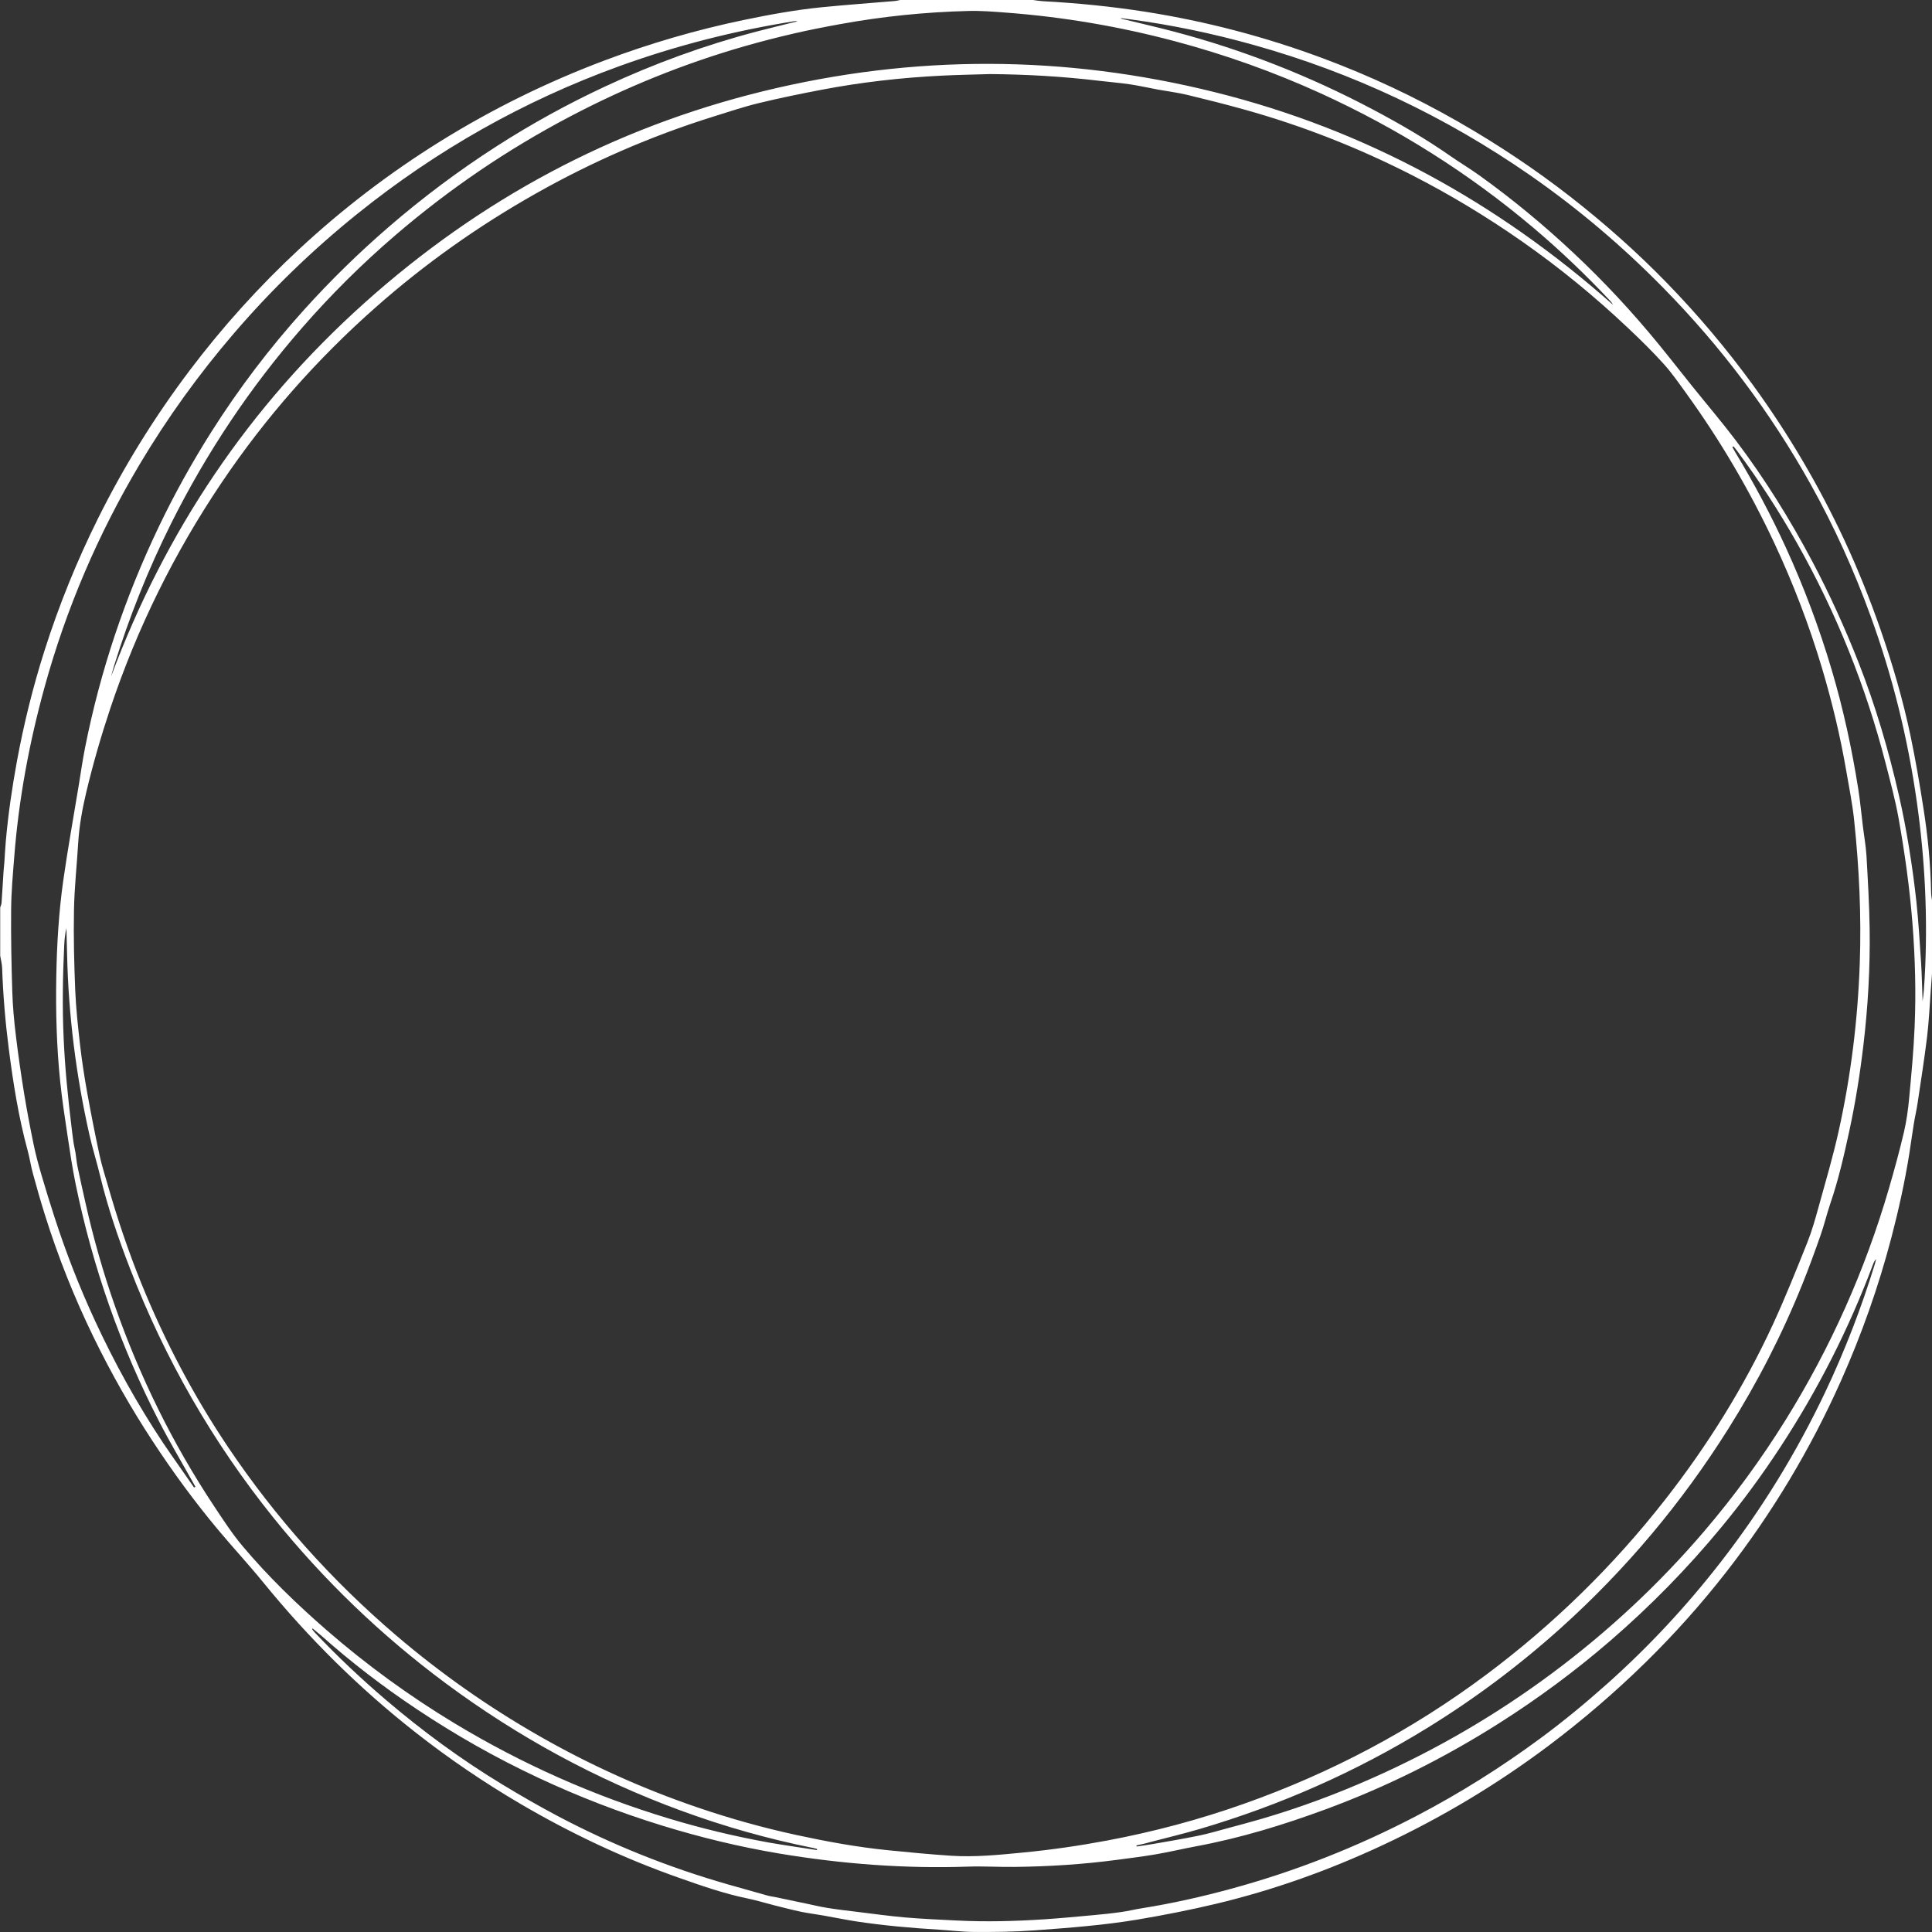<svg width="310" height="310" viewBox="0 0 310 310" fill="none" xmlns="http://www.w3.org/2000/svg">
<rect x="0" y="0" width="310" height="310" fill="#333333" stroke="none"/>
<path d="M165.756 0C166.266 0.064 166.769 0.159 167.288 0.191C172.831 0.486 178.351 1.036 183.839 1.896C193.555 3.426 203.015 5.911 212.22 9.337C219.766 12.141 227.025 15.551 234.013 19.55C240.283 23.143 246.289 27.134 251.992 31.579C257.417 35.818 262.562 40.366 267.364 45.298C272.413 50.484 277.063 55.997 281.323 61.852C286.97 69.627 291.82 77.865 295.888 86.556C298.098 91.288 300.036 96.124 301.751 101.055C303.698 106.656 305.357 112.344 306.569 118.143C307.375 121.983 308.029 125.863 308.635 129.742C309.337 134.204 309.776 138.689 309.856 143.214C309.864 143.628 309.951 144.034 309.999 144.449C309.999 148.384 309.999 152.319 309.999 156.263C309.936 157.123 309.872 157.992 309.808 158.852C309.616 161.361 309.513 163.871 309.21 166.364C308.779 169.941 308.205 173.502 307.678 177.071C307.511 178.179 307.247 179.278 307.072 180.385C306.817 181.971 306.601 183.556 306.354 185.141C305.636 189.658 304.647 194.128 303.49 198.549C301.424 206.452 298.712 214.123 295.386 221.58C290.496 232.526 284.386 242.747 277.016 252.203C273.003 257.35 268.664 262.209 263.997 266.782C259.1 271.578 253.915 276.023 248.435 280.142C240.139 286.364 231.293 291.653 221.904 296.043C213.281 300.074 204.347 303.276 195.086 305.483C190.947 306.471 186.751 307.292 182.555 308.001C177.083 308.917 171.555 309.331 166.019 309.737C162.789 309.976 159.574 310.008 156.343 309.992C154.445 309.984 152.546 309.745 150.648 309.626C146.197 309.355 141.754 308.965 137.351 308.295C135.596 308.024 133.857 307.658 132.11 307.355C130.906 307.14 129.693 306.997 128.505 306.75C127.061 306.447 125.625 306.057 124.189 305.706C124.062 305.674 123.942 305.635 123.814 305.603C122.506 305.268 121.206 304.878 119.89 304.607C116.149 303.834 112.551 302.575 108.962 301.309C100.068 298.178 91.58 294.179 83.452 289.407C77.629 285.981 72.045 282.197 66.733 278.023C57.671 270.925 49.551 262.878 42.284 253.956C39.923 251.056 37.37 248.308 34.969 245.432C31.18 240.899 27.695 236.135 24.456 231.188C20.962 225.858 17.835 220.337 15.043 214.617C11.941 208.252 9.324 201.696 7.21 194.94C6.516 192.733 5.878 190.503 5.272 188.264C4.945 187.085 4.777 185.866 4.458 184.687C2.983 179.294 2.113 173.781 1.403 168.244C0.853 163.958 0.494 159.649 0.342 155.323C0.318 154.662 0.143 154.008 0.031 153.347C0.031 150.766 0.031 148.185 0.031 145.604C0.103 145.365 0.231 145.126 0.247 144.879C0.366 143.206 0.454 141.541 0.566 139.868C0.598 139.358 0.661 138.848 0.701 138.33C0.781 137.207 0.829 136.084 0.933 134.96C1.315 130.651 1.938 126.381 2.719 122.126C3.828 116.128 5.288 110.217 7.139 104.401C9.46 97.104 12.323 90.029 15.737 83.17C19.901 74.797 24.807 66.887 30.439 59.43C35.719 52.436 41.574 45.951 47.995 39.984C54.991 33.483 62.545 27.716 70.657 22.673C79.041 17.463 87.855 13.137 97.1 9.664C104.359 6.939 111.777 4.78 119.355 3.203C123.487 2.342 127.651 1.585 131.855 1.163C135.771 0.773 139.696 0.494 143.621 0.159C143.9 0.136 144.179 0.048 144.466 -0.008C151.541 0 158.649 0 165.756 0ZM158.856 11.886C156.304 11.966 153.751 12.006 151.206 12.133C144.681 12.452 138.196 13.185 131.783 14.412C128.401 15.057 125.019 15.75 121.677 16.562C119.204 17.168 116.779 17.988 114.346 18.745C104.447 21.844 94.986 25.963 85.965 31.061C76.799 36.232 68.248 42.278 60.351 49.249C50.875 57.606 42.595 66.998 35.544 77.466C27.95 88.739 21.991 100.816 17.684 113.706C16.216 118.103 14.932 122.557 13.855 127.058C13.217 129.75 12.714 132.475 12.547 135.255C12.331 138.856 11.932 142.457 11.869 146.066C11.789 150.32 11.893 154.582 12.068 158.836C12.188 161.792 12.515 164.747 12.85 167.695C13.137 170.188 13.52 172.674 13.959 175.143C14.573 178.561 15.243 181.979 15.977 185.372C16.328 187.006 16.846 188.607 17.309 190.216C18.832 195.546 20.595 200.788 22.677 205.926C26.426 215.159 31.045 223.93 36.597 232.199C44.206 243.512 53.22 253.589 63.598 262.44C70.713 268.511 78.331 273.864 86.451 278.509C94.564 283.153 103.043 286.985 111.897 290.004C117.122 291.789 122.426 293.271 127.819 294.442C132.645 295.485 137.494 296.377 142.408 296.871C145.814 297.214 149.22 297.541 152.626 297.764C156.439 298.011 160.236 297.628 164.033 297.262C168.596 296.824 173.126 296.17 177.633 295.326C185.1 293.924 192.414 291.972 199.569 289.439C213.569 284.483 226.563 277.616 238.464 268.718C249.288 260.632 258.86 251.263 267.18 240.628C274.008 231.897 279.839 222.544 284.482 212.49C286.468 208.188 288.223 203.783 289.986 199.385C290.743 197.481 291.302 195.49 291.844 193.514C292.945 189.539 294.118 185.572 295.011 181.548C296.981 172.682 298.09 163.696 298.409 154.606C298.68 146.918 298.313 139.262 297.508 131.622C297.229 128.938 296.686 126.285 296.231 123.624C295.274 118.087 293.966 112.63 292.363 107.245C290.305 100.338 287.736 93.622 284.681 87.098C280.741 78.693 276.058 70.711 270.618 63.182C269.446 61.565 268.305 59.9 266.973 58.418C265.138 56.387 263.168 54.459 261.174 52.579C255.837 47.536 250.174 42.9 244.151 38.693C238.528 34.766 232.681 31.229 226.571 28.106C217.972 23.716 209.03 20.195 199.729 17.598C196.682 16.746 193.619 15.973 190.54 15.232C188.984 14.858 187.381 14.659 185.801 14.372C184.31 14.101 182.834 13.758 181.335 13.535C179.683 13.288 178.008 13.161 176.349 12.962C170.542 12.268 164.711 11.934 158.856 11.886ZM50.173 261.301C50.141 261.333 50.101 261.365 50.069 261.397C50.213 261.58 50.349 261.779 50.516 261.954C54.114 265.762 57.918 269.339 61.899 272.741C67.802 277.776 74.039 282.356 80.676 286.372C83.548 288.108 86.451 289.789 89.419 291.359C98.137 295.971 107.255 299.628 116.739 302.344C118.901 302.966 121.07 303.571 123.232 304.177C123.575 304.272 123.926 304.304 124.277 304.376C124.875 304.495 125.473 304.623 126.072 304.75C126.702 304.886 127.324 305.013 127.954 305.149C128.273 305.212 128.584 305.276 128.903 305.34C130.196 305.611 131.472 305.929 132.772 306.136C134.391 306.399 136.027 306.583 137.654 306.782C140.183 307.092 142.711 307.443 145.248 307.666C148.016 307.905 150.792 308.017 153.568 308.16C158.25 308.391 162.932 308.271 167.607 307.961C170.215 307.785 172.815 307.539 175.424 307.299C176.931 307.164 178.439 307.005 179.939 306.79C181.047 306.638 182.148 306.359 183.257 306.184C188.067 305.419 192.813 304.352 197.519 303.069C207.833 300.265 217.708 296.37 227.177 291.43C234.204 287.766 240.897 283.559 247.262 278.851C250.948 276.127 254.481 273.203 257.903 270.152C264.572 264.201 270.634 257.684 276.106 250.634C282.703 242.142 288.287 233.028 292.897 223.309C296.04 216.681 298.664 209.853 300.826 202.843C300.914 202.572 300.962 202.285 301.025 202.014C300.786 202.285 300.651 202.572 300.539 202.867C296.67 213.207 291.701 222.982 285.654 232.215C282.735 236.677 279.584 240.963 276.186 245.073C270.77 251.638 264.835 257.692 258.398 263.253C252.774 268.112 246.808 272.526 240.53 276.509C231.748 282.078 222.494 286.706 212.731 290.307C205.975 292.801 199.099 294.912 191.999 296.234C189.822 296.64 187.66 297.158 185.474 297.533C183.377 297.891 181.263 298.154 179.149 298.433C173.733 299.15 168.285 299.492 162.821 299.556C160.332 299.588 157.843 299.429 155.362 299.508C145.184 299.859 135.093 299.086 125.059 297.413C118.677 296.346 112.408 294.824 106.226 292.92C99.429 290.825 92.809 288.268 86.364 285.248C79.591 282.078 73.114 278.405 66.9 274.262C61.516 270.678 56.395 266.758 51.561 262.456C51.098 262.058 50.628 261.683 50.173 261.301ZM31.14 238.684C31.212 238.644 31.284 238.604 31.356 238.565C31.252 238.381 31.148 238.19 31.045 238.007C29.194 234.685 27.24 231.411 25.501 228.025C19.319 215.996 14.892 203.337 12.156 190.089C11.614 187.444 11.215 184.767 10.816 182.09C10.385 179.222 9.946 176.354 9.651 173.47C9.085 167.95 8.933 162.405 9.029 156.852C9.117 151.65 9.42 146.464 10.146 141.318C10.872 136.187 11.805 131.081 12.643 125.958C12.97 123.959 13.257 121.951 13.648 119.968C16.088 107.659 20.053 95.861 25.469 84.54C27.99 79.267 30.829 74.168 33.956 69.229C38.32 62.346 43.233 55.877 48.689 49.815C52.949 45.083 57.488 40.637 62.306 36.471C67.786 31.731 73.561 27.405 79.655 23.485C85.255 19.884 91.078 16.682 97.108 13.87C104.957 10.205 113.07 7.25 121.445 5.051C123.607 4.485 125.777 3.967 127.946 3.426C127.779 3.37 127.611 3.378 127.46 3.402C117.864 4.923 108.499 7.313 99.366 10.62C84.042 16.172 70.059 24.083 57.368 34.288C50.157 40.087 43.528 46.501 37.498 53.527C31.874 60.083 26.841 67.062 22.422 74.479C15.722 85.736 10.616 97.669 7.139 110.296C4.69 119.195 3.007 128.237 2.289 137.446C2.065 140.274 1.81 143.102 1.786 145.938C1.746 150.32 1.834 154.709 1.97 159.091C2.041 161.473 2.265 163.855 2.552 166.221C2.927 169.32 3.373 172.411 3.876 175.494C4.323 178.226 4.841 180.943 5.4 183.66C5.735 185.293 6.181 186.91 6.652 188.519C7.306 190.774 8.008 193.012 8.726 195.243C10.56 200.915 12.722 206.468 15.227 211.885C18.37 218.68 21.983 225.229 26.131 231.466C27.766 233.888 29.473 236.27 31.14 238.684ZM17.819 108.552C26.498 85.249 39.963 65.206 58.485 48.604C76.991 32.017 98.281 20.554 122.466 14.635C146.62 8.723 170.821 8.795 194.935 14.794C219.065 20.801 240.251 32.424 258.821 48.914C258.709 48.683 258.565 48.492 258.406 48.317C254.489 44.142 250.365 40.199 245.994 36.511C235.64 27.771 224.273 20.617 211.949 14.993C204.387 11.544 196.57 8.763 188.53 6.62C179.675 4.262 170.67 2.725 161.536 2.032C159.478 1.872 157.404 1.705 155.346 1.761C148.462 1.936 141.626 2.629 134.854 3.864C132.349 4.318 129.853 4.804 127.372 5.378C124.732 5.991 122.099 6.66 119.499 7.409C109.783 10.197 100.458 13.973 91.508 18.674C81.434 23.963 72.077 30.329 63.446 37.737C58.094 42.326 53.108 47.281 48.474 52.595C40.114 62.179 33.111 72.671 27.431 84.047C23.77 91.384 20.739 98.976 18.314 106.807C18.122 107.396 17.979 107.978 17.819 108.552ZM182.348 296.107C182.356 296.162 182.372 296.226 182.379 296.282C183.297 296.146 184.214 296.019 185.123 295.86C187.501 295.445 189.878 295.047 192.247 294.561C193.818 294.242 195.358 293.788 196.905 293.366C198.74 292.872 200.574 292.386 202.401 291.853C208.567 290.052 214.582 287.813 220.452 285.193C230.607 280.668 240.147 275.099 249.065 268.463C258.063 261.763 266.215 254.171 273.498 245.639C278.26 240.054 282.583 234.151 286.46 227.921C293.719 216.266 299.263 203.839 303.099 190.662C303.961 187.699 304.775 184.719 305.484 181.716C305.907 179.899 306.17 178.035 306.338 176.179C306.697 172.355 307.056 168.531 307.215 164.699C307.447 159.187 307.295 153.674 306.864 148.161C306.418 142.497 305.636 136.88 304.639 131.296C304.112 128.356 303.323 125.456 302.581 122.557C299.39 110.145 294.668 98.354 288.366 87.185C285.463 82.039 282.24 77.092 278.723 72.336C278.539 72.089 278.348 71.858 278.156 71.619C278.092 71.659 278.029 71.699 277.965 71.738C278.132 72.025 278.292 72.32 278.459 72.607C281.451 77.546 284.155 82.637 286.564 87.886C289.467 94.22 291.9 100.728 293.886 107.412C295.761 113.714 297.141 120.119 298.17 126.604C298.481 128.571 298.656 130.555 298.904 132.531C299.095 134.124 299.39 135.709 299.486 137.303C299.709 141.23 299.941 145.158 299.996 149.093C300.084 155.323 299.725 161.529 298.991 167.719C298.441 172.363 297.707 176.968 296.718 181.533C295.873 185.428 294.987 189.324 293.687 193.108C293.121 194.773 292.722 196.494 292.139 198.151C291.222 200.764 290.273 203.369 289.244 205.934C285.981 214.068 281.993 221.827 277.327 229.244C269.844 241.146 260.895 251.821 250.437 261.229C243.768 267.22 236.629 272.574 228.988 277.274C217.573 284.3 205.408 289.662 192.558 293.454C189.902 294.234 187.197 294.88 184.517 295.581C183.783 295.804 183.058 295.947 182.348 296.107ZM179.875 2.908C179.875 2.932 179.867 2.964 179.867 2.988C182.675 3.673 185.498 4.318 188.298 5.051C199.442 7.991 210.107 12.173 220.293 17.574C224.568 19.837 228.748 22.259 232.721 25.031C234.252 26.098 235.864 27.062 237.379 28.146C242.684 31.954 247.701 36.104 252.463 40.574C257.345 45.146 261.892 50.038 266.127 55.216C267.962 57.462 269.749 59.757 271.567 62.019C273.889 64.911 276.306 67.739 278.539 70.695C283.158 76.805 287.186 83.282 290.775 90.053C293.559 95.303 296 100.697 298.178 106.209C300.93 113.204 303.044 120.39 304.711 127.711C305.333 130.443 305.859 133.192 306.306 135.956C306.785 138.88 307.191 141.82 307.503 144.759C307.838 147.962 308.037 151.18 308.244 154.399C308.38 156.486 308.412 158.581 308.492 160.668C308.667 159.449 308.755 158.231 308.819 157.004C309.353 147.532 308.899 138.107 307.574 128.723C306.131 118.502 303.674 108.528 300.14 98.825C297.492 91.543 294.317 84.493 290.536 77.721C284.067 66.13 276.154 55.614 266.837 46.142C260.28 39.466 253.173 33.444 245.491 28.106C231.883 18.666 217.126 11.679 201.181 7.218C194.672 5.393 188.075 4.007 181.374 3.107C180.872 3.035 180.369 2.972 179.875 2.908ZM131.073 296.855C131.089 296.8 131.097 296.744 131.113 296.68C130.898 296.624 130.682 296.553 130.459 296.513C123.224 295.063 116.149 293.055 109.233 290.514C95.68 285.535 83.133 278.708 71.543 270.112C61.197 262.432 51.976 253.581 43.895 243.552C34.124 231.411 26.466 218.059 20.858 203.536C18.984 198.692 17.301 193.785 16.08 188.726C15.546 186.504 14.852 184.313 14.35 182.09C12.212 172.594 10.991 162.971 10.768 153.236C10.736 151.794 10.696 150.344 10.656 148.902C10.457 149.81 10.345 150.726 10.305 151.642C10.066 156.605 9.986 161.569 10.21 166.54C10.417 171.312 10.896 176.052 11.47 180.784C11.574 181.644 11.677 182.504 11.805 183.365C11.885 183.907 12.028 184.432 12.116 184.974C12.236 185.707 12.284 186.448 12.435 187.173C12.858 189.188 13.305 191.196 13.759 193.203C15.012 198.764 16.575 204.245 18.465 209.622C22.446 220.951 27.71 231.666 34.355 241.68C35.815 243.878 37.267 246.117 38.966 248.132C43.066 253 47.644 257.421 52.446 261.596C58.836 267.148 65.664 272.119 72.915 276.501C83.763 283.057 95.258 288.156 107.398 291.813C112.647 293.398 117.975 294.673 123.368 295.645C125.912 296.091 128.497 296.449 131.073 296.855Z" fill="white"/>
</svg>
